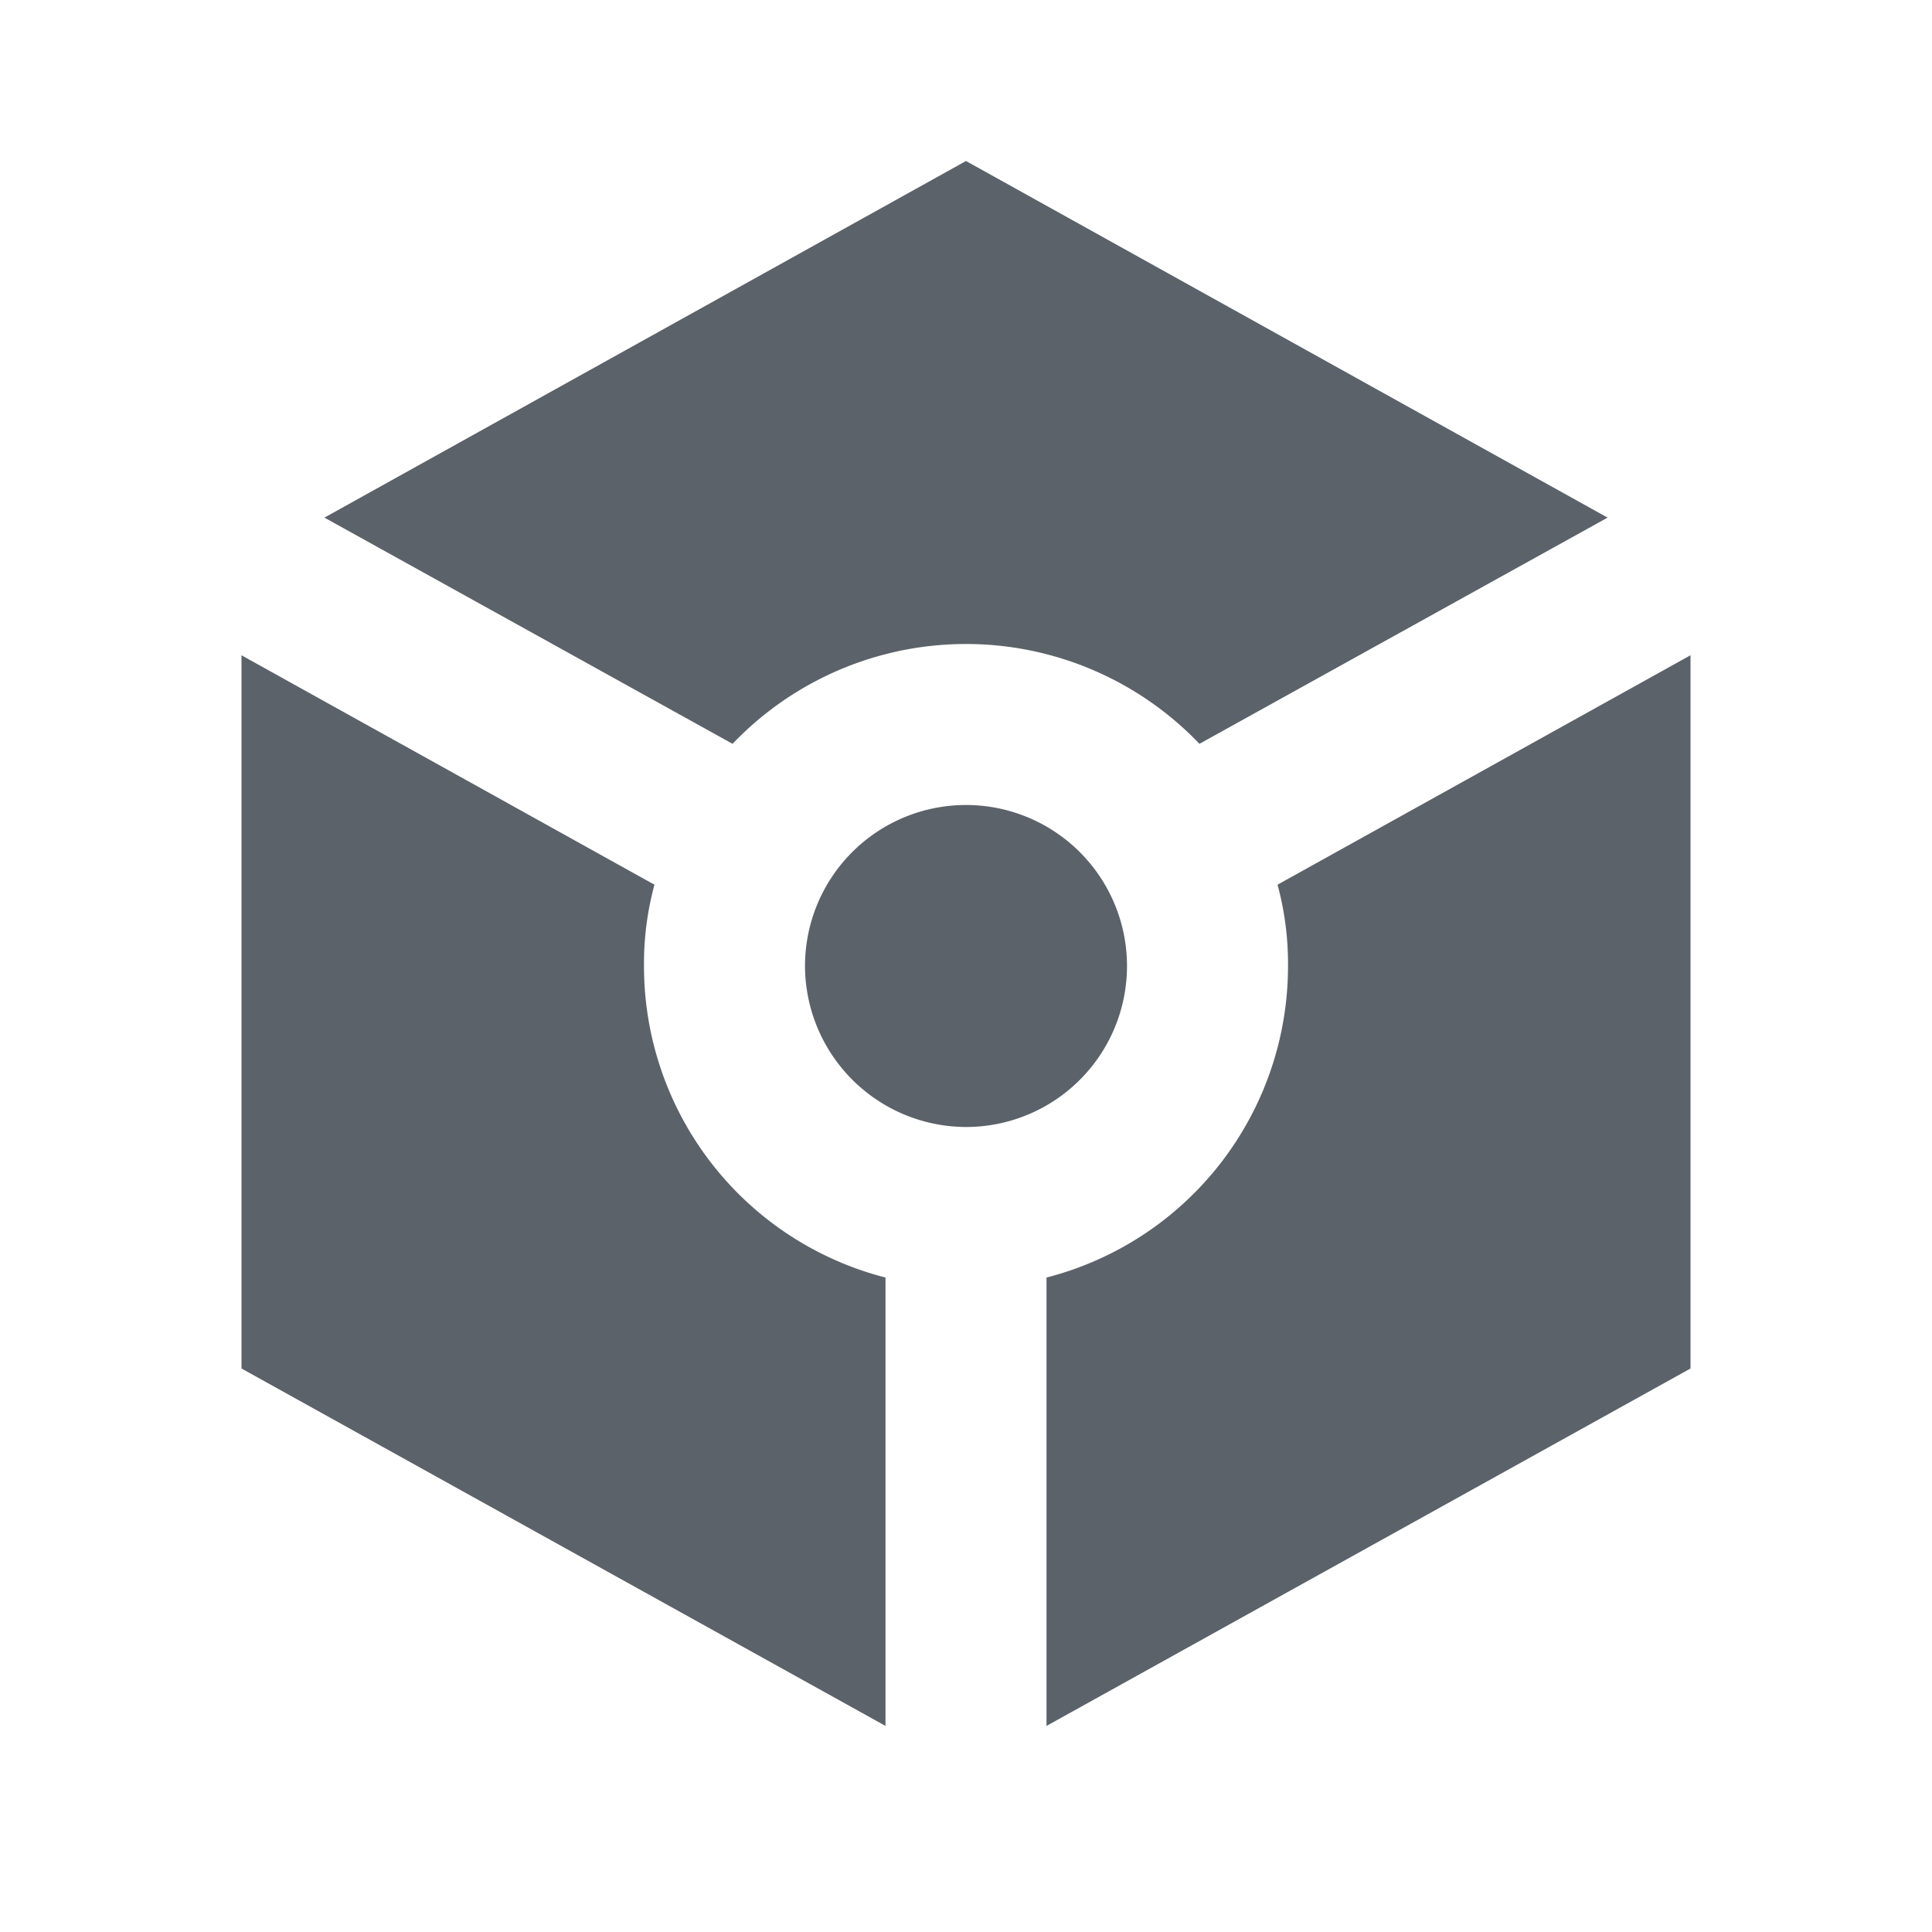 <svg id="token_black_24dp" xmlns="http://www.w3.org/2000/svg" width="24" height="24" viewBox="0 0 24 24">
  <rect id="Rectangle_1875" data-name="Rectangle 1875" width="24" height="24" fill="none"/>
  <path id="Tracé_19678" data-name="Tracé 19678" d="M19.97,6.43,12,2,4.03,6.43,9.1,9.24a4.011,4.011,0,0,1,5.8,0ZM10,12a2,2,0,1,1,2,2A2.006,2.006,0,0,1,10,12Zm1,9.44L3,17V8.14l5.13,2.85A3.73,3.73,0,0,0,8,12a3.992,3.992,0,0,0,3,3.87Zm2,0V15.87A3.992,3.992,0,0,0,16,12a3.73,3.73,0,0,0-.13-1.01L21,8.14V17Z" fill="#5C626A"/>
</svg>
